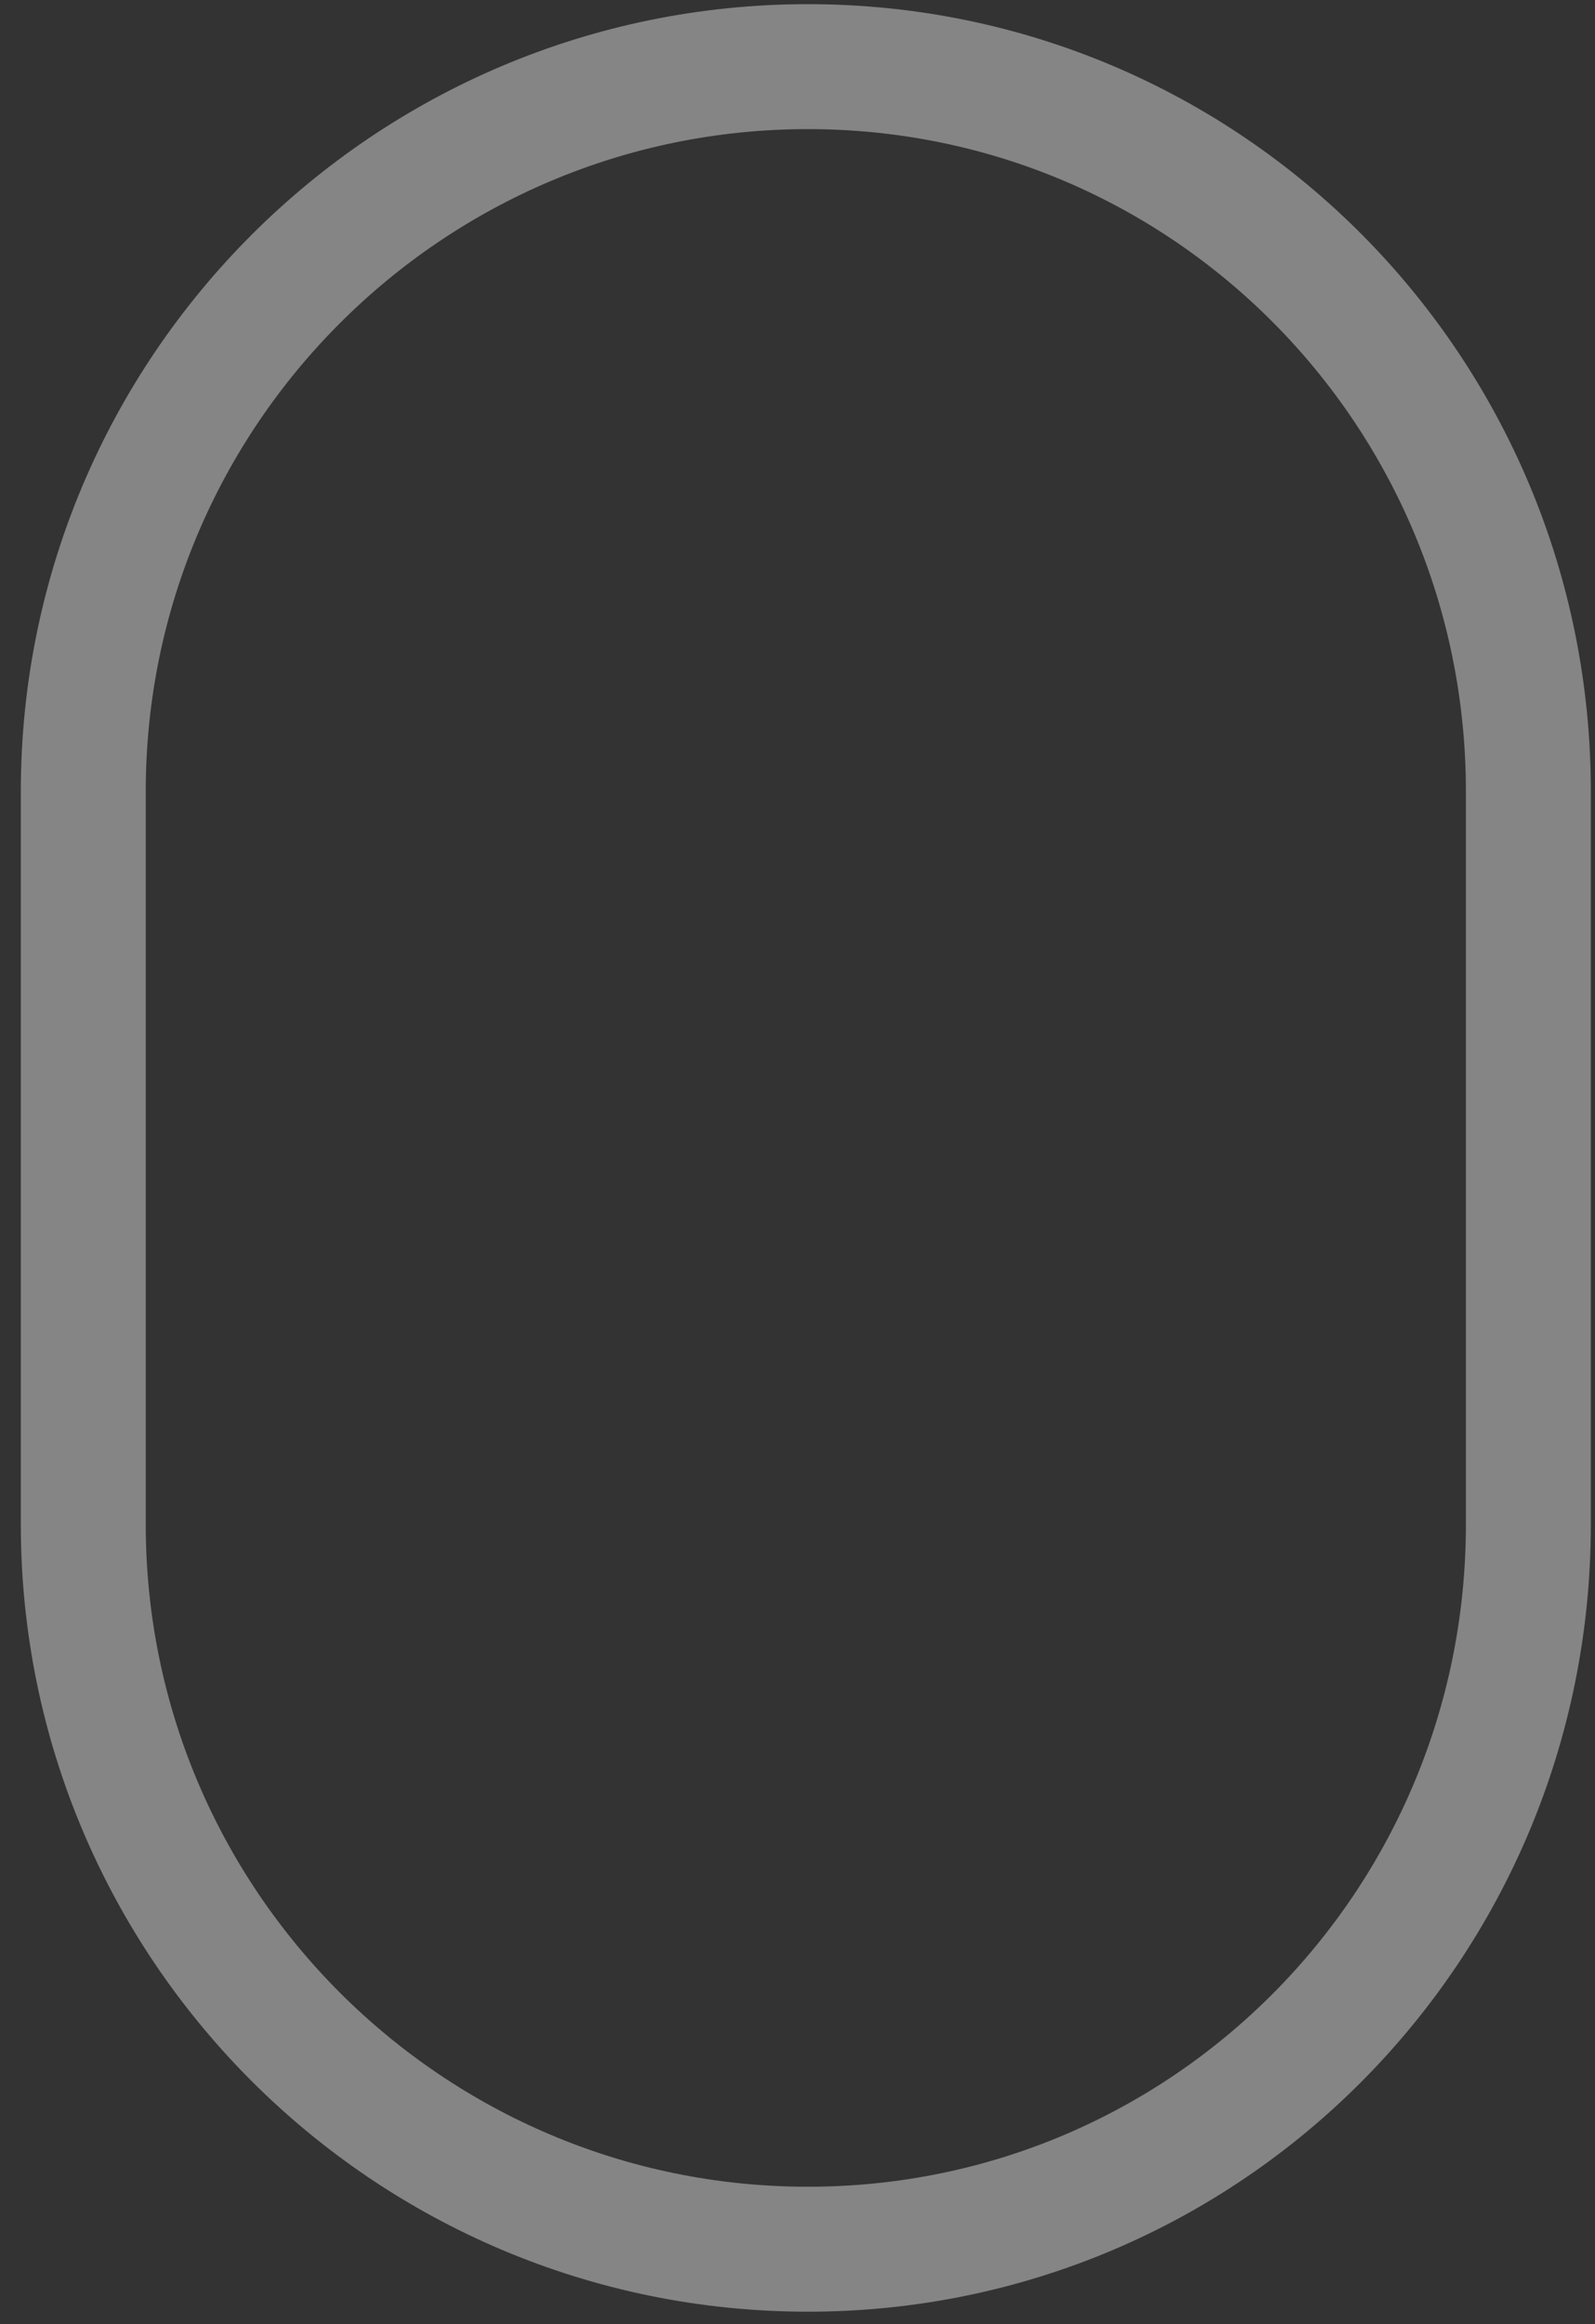 <?xml version="1.0" encoding="utf-8"?>
<!-- Generator: Adobe Illustrator 23.0.0, SVG Export Plug-In . SVG Version: 6.00 Build 0)  -->
<svg version="1.1" id="Layer_1" xmlns="http://www.w3.org/2000/svg" xmlns:xlink="http://www.w3.org/1999/xlink" x="0px" y="0px"
	 viewBox="0 0 38.3 55.8" style="enable-background:new 0 0 38.3 55.8;" xml:space="preserve">
<rect x="0" y="0" width="38.3" height="55.8" fill="#333333" stroke="none"/>
<style type="text/css">
	.st0{opacity:0.4;}
	.st1{fill:none;stroke:#FFFFFF;stroke-width:3;stroke-linecap:round;stroke-linejoin:round;}
</style>
<title>7</title>
<g class="st0">
	<path class="st1" d="M19.4,1.6L19.4,1.6C29,1.6,36.7,9.4,36.7,19v17.6C36.7,46.2,29,54,19.4,54l0,0C9.8,54,2,46.2,2,36.6V19
		C2,9.4,9.8,1.6,19.4,1.6z"/>
	<path class="st1" d="M19.4,26.7"/>
	<path class="st1" d="M19.4,8.1"/>
</g>
</svg>
